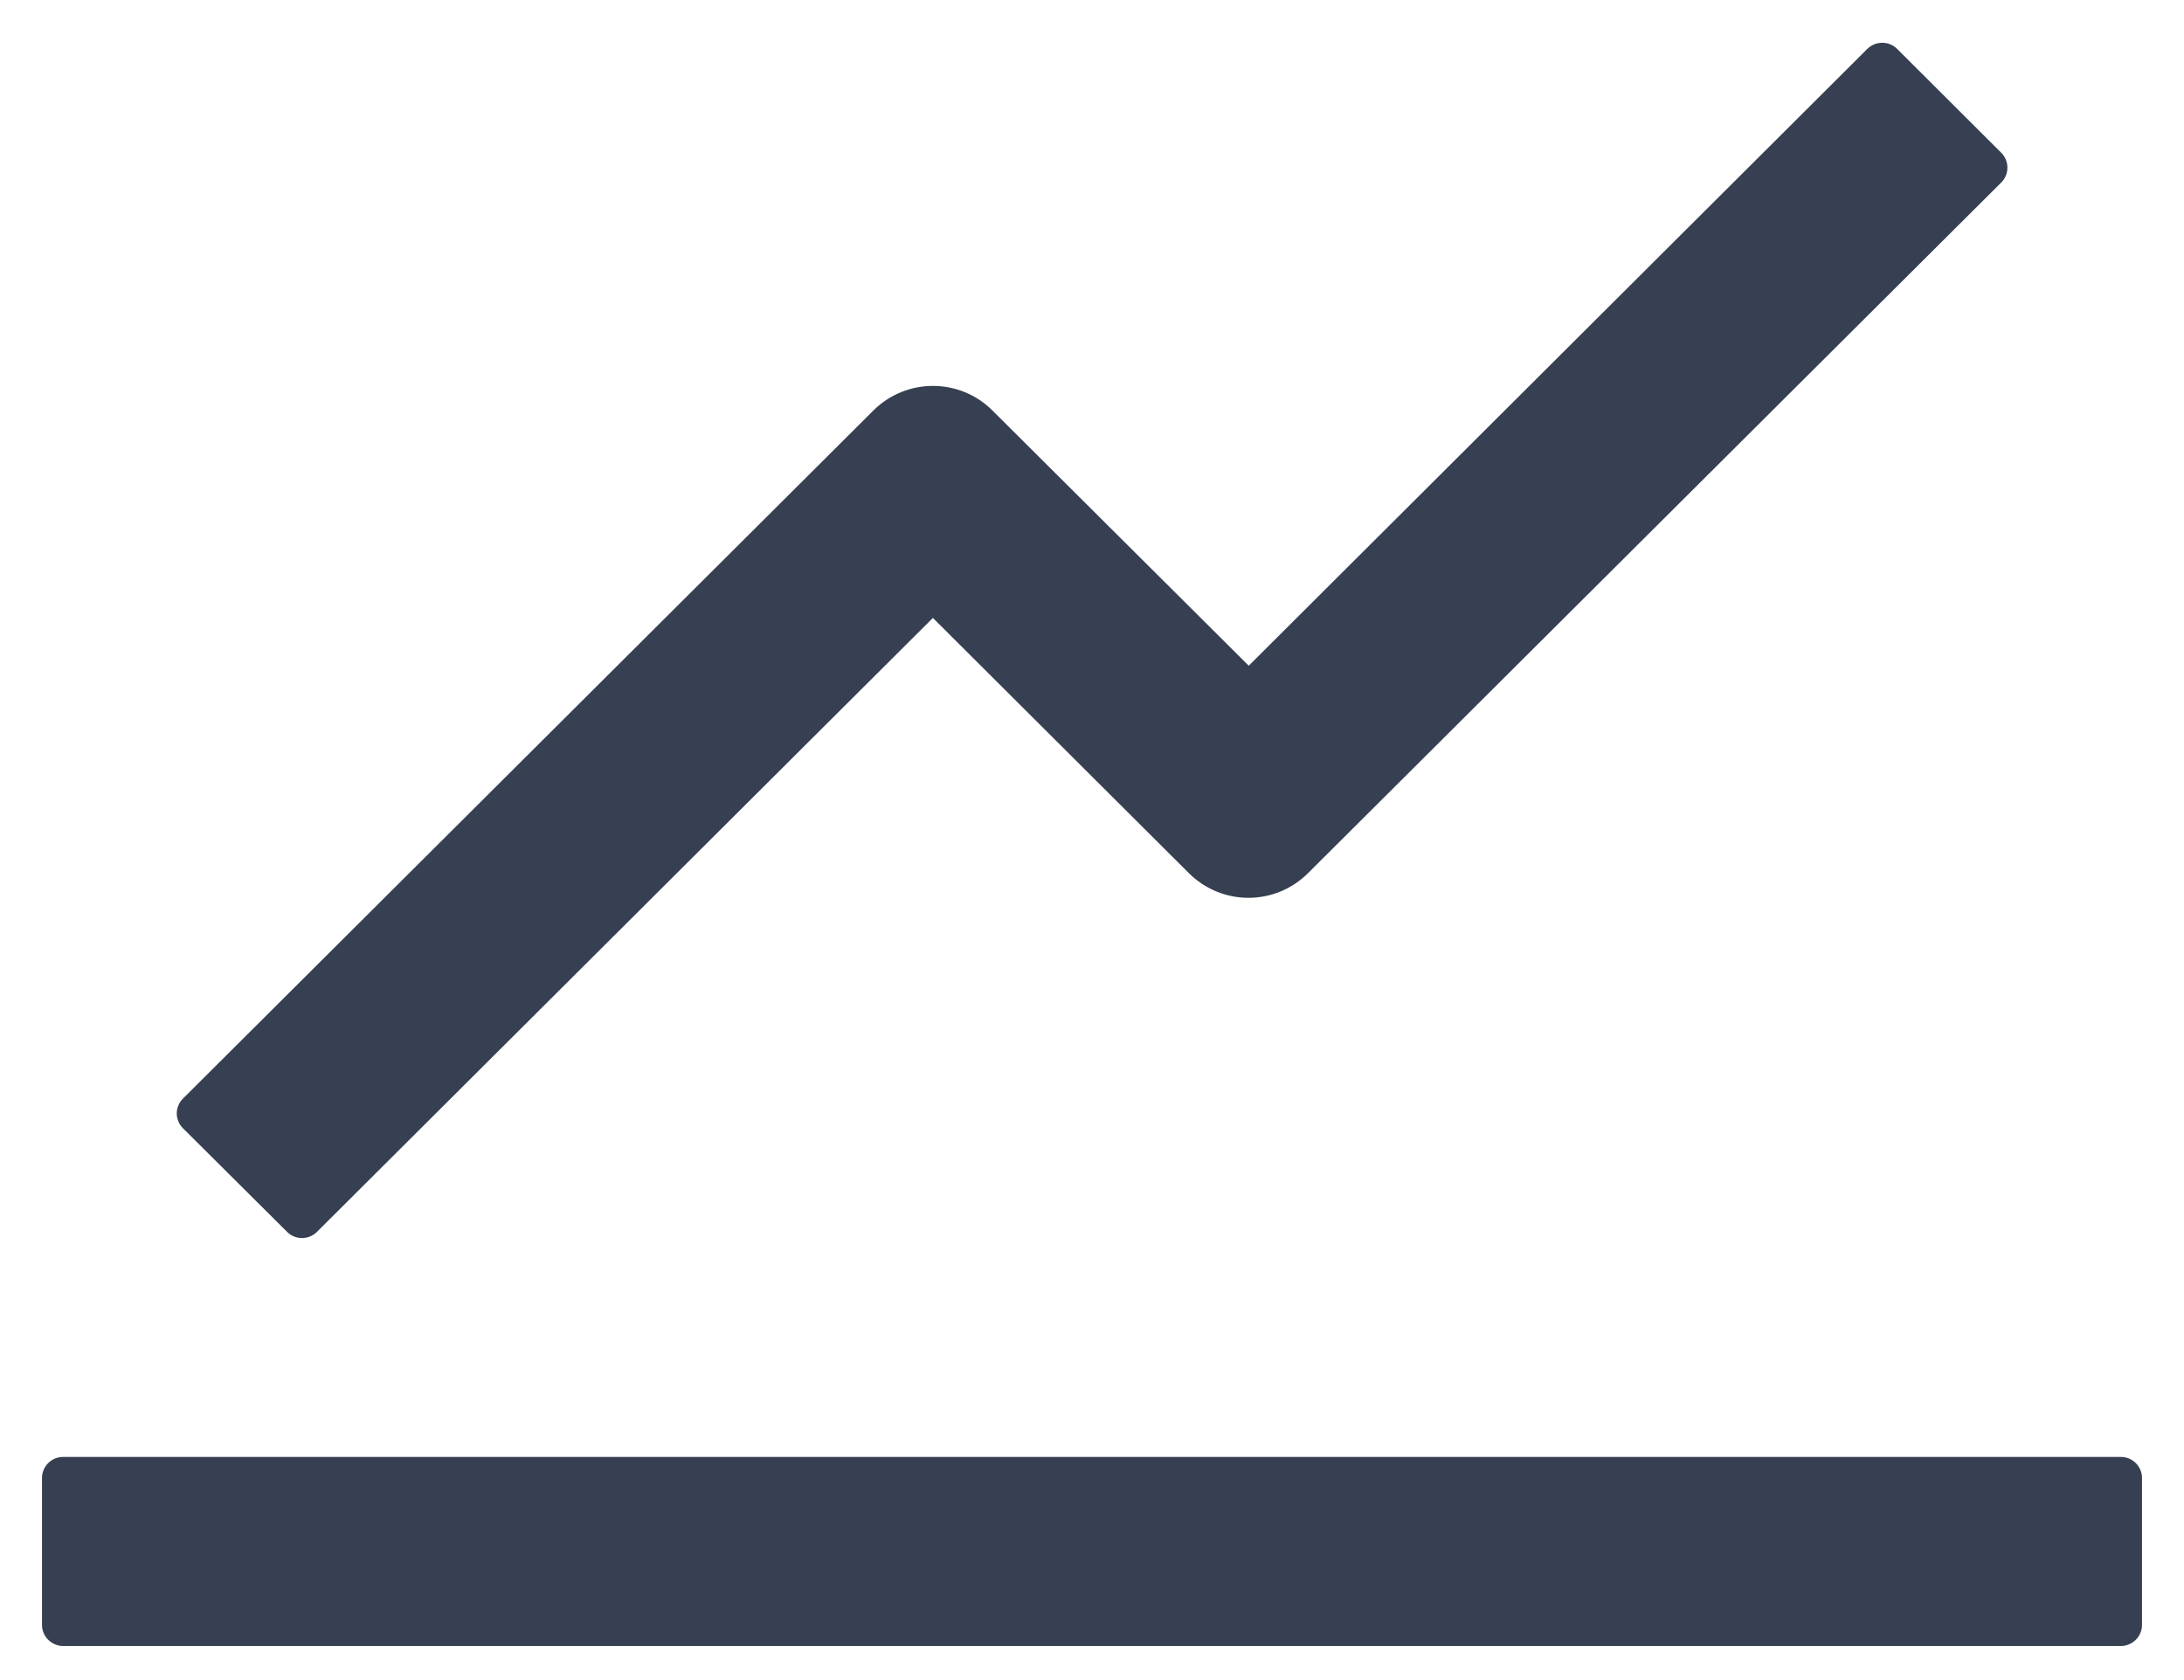 <svg width="26" height="20" viewBox="0 0 26 20" fill="none" xmlns="http://www.w3.org/2000/svg">
<path d="M25.25 17.344H0.75C0.613 17.344 0.5 17.456 0.5 17.594V19.344C0.5 19.481 0.613 19.594 0.75 19.594H25.25C25.387 19.594 25.5 19.481 25.5 19.344V17.594C25.5 17.456 25.387 17.344 25.25 17.344ZM2.178 13.431L3.419 14.666C3.516 14.762 3.675 14.762 3.772 14.666L11.106 7.356L14.156 10.397C14.344 10.583 14.598 10.688 14.863 10.688C15.127 10.688 15.381 10.583 15.569 10.397L23.825 2.172C23.922 2.075 23.922 1.916 23.825 1.819L22.584 0.581C22.537 0.535 22.474 0.509 22.408 0.509C22.342 0.509 22.278 0.535 22.231 0.581L14.866 7.925L11.812 4.884C11.625 4.698 11.371 4.594 11.106 4.594C10.842 4.594 10.588 4.698 10.4 4.884L2.178 13.078C2.155 13.101 2.136 13.129 2.124 13.159C2.111 13.189 2.104 13.222 2.104 13.255C2.104 13.287 2.111 13.32 2.124 13.35C2.136 13.381 2.155 13.408 2.178 13.431Z" fill="#364052"/>
</svg>
